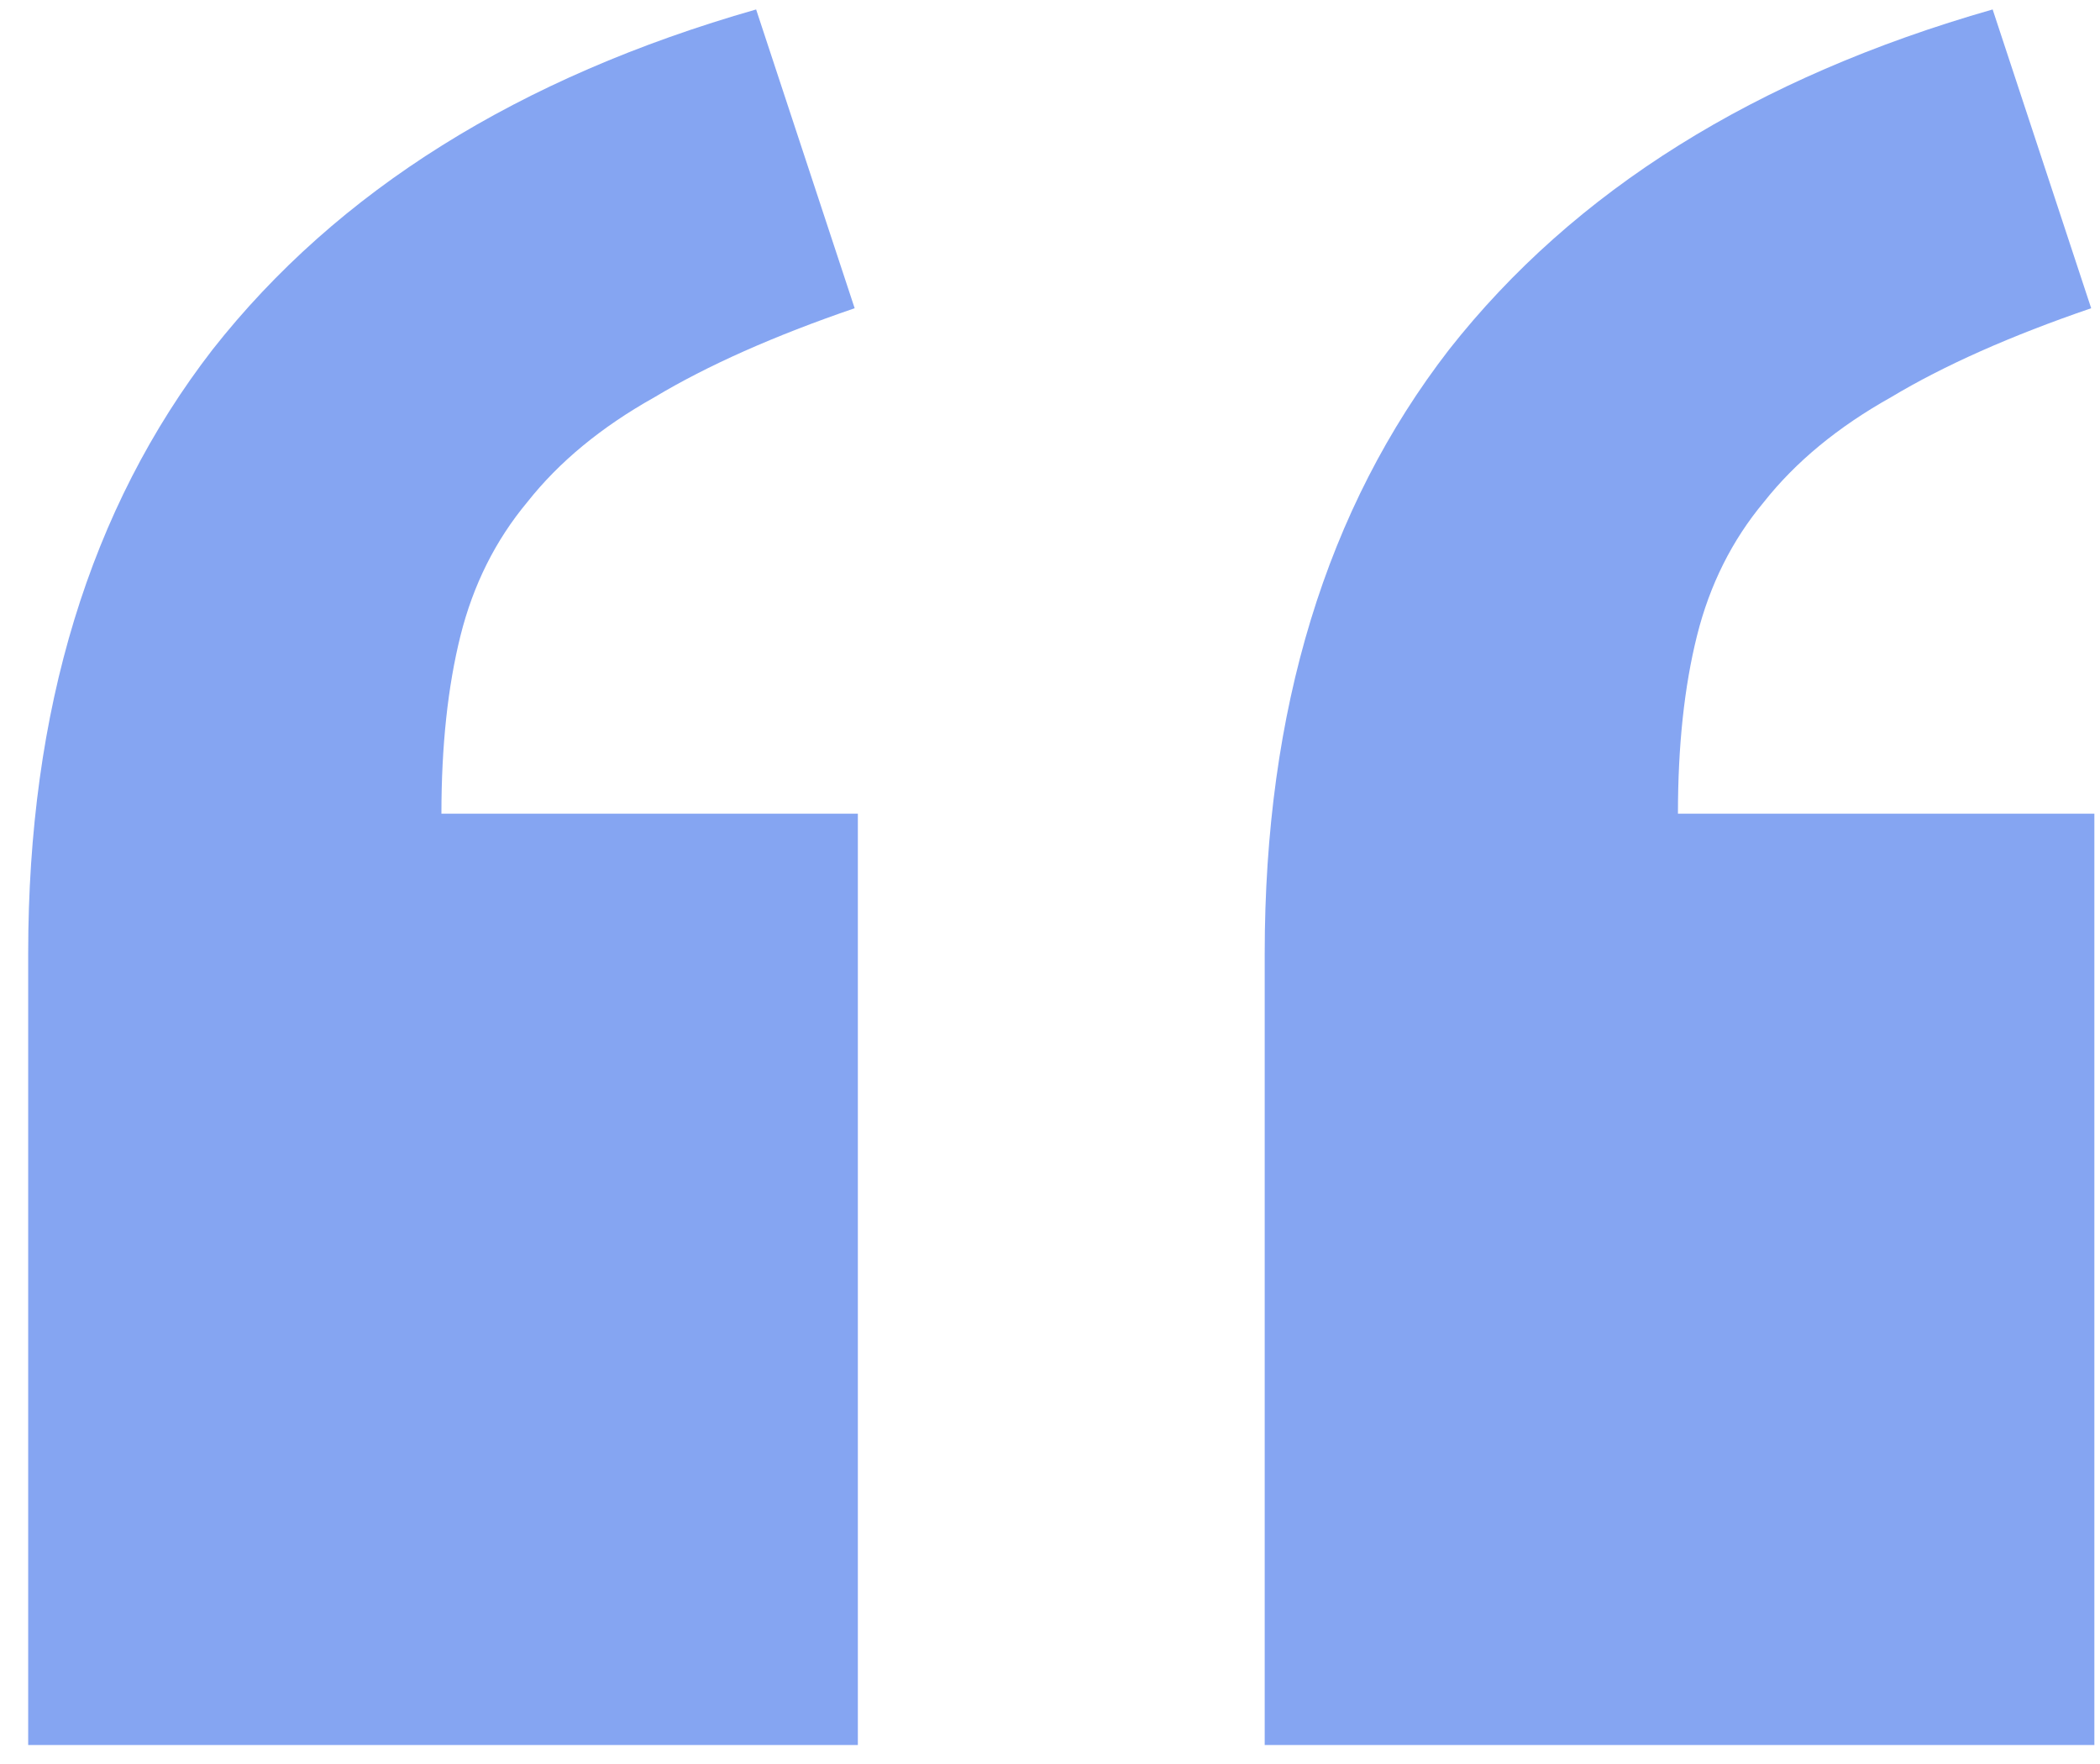 <svg width="50" height="42" viewBox="0 0 50 42" fill="none" xmlns="http://www.w3.org/2000/svg">
<path d="M49.866 41.548H30.112V22.703C30.112 16.901 31.576 12.107 34.502 8.323C37.479 4.539 41.793 1.84 47.444 0.225L49.79 7.339C47.873 7.995 46.283 8.702 45.022 9.459C43.761 10.165 42.752 10.997 41.995 11.956C41.238 12.864 40.708 13.924 40.405 15.135C40.102 16.346 39.951 17.759 39.951 19.373H49.866V41.548ZM20.425 41.548H0.671V22.703C0.671 16.901 2.135 12.107 5.061 8.323C8.038 4.539 12.352 1.84 18.003 0.225L20.349 7.339C18.432 7.995 16.842 8.702 15.581 9.459C14.32 10.165 13.31 10.997 12.554 11.956C11.797 12.864 11.267 13.924 10.964 15.135C10.662 16.346 10.51 17.759 10.51 19.373H20.425V41.548Z" fill="#85A5F2"/>
</svg>

